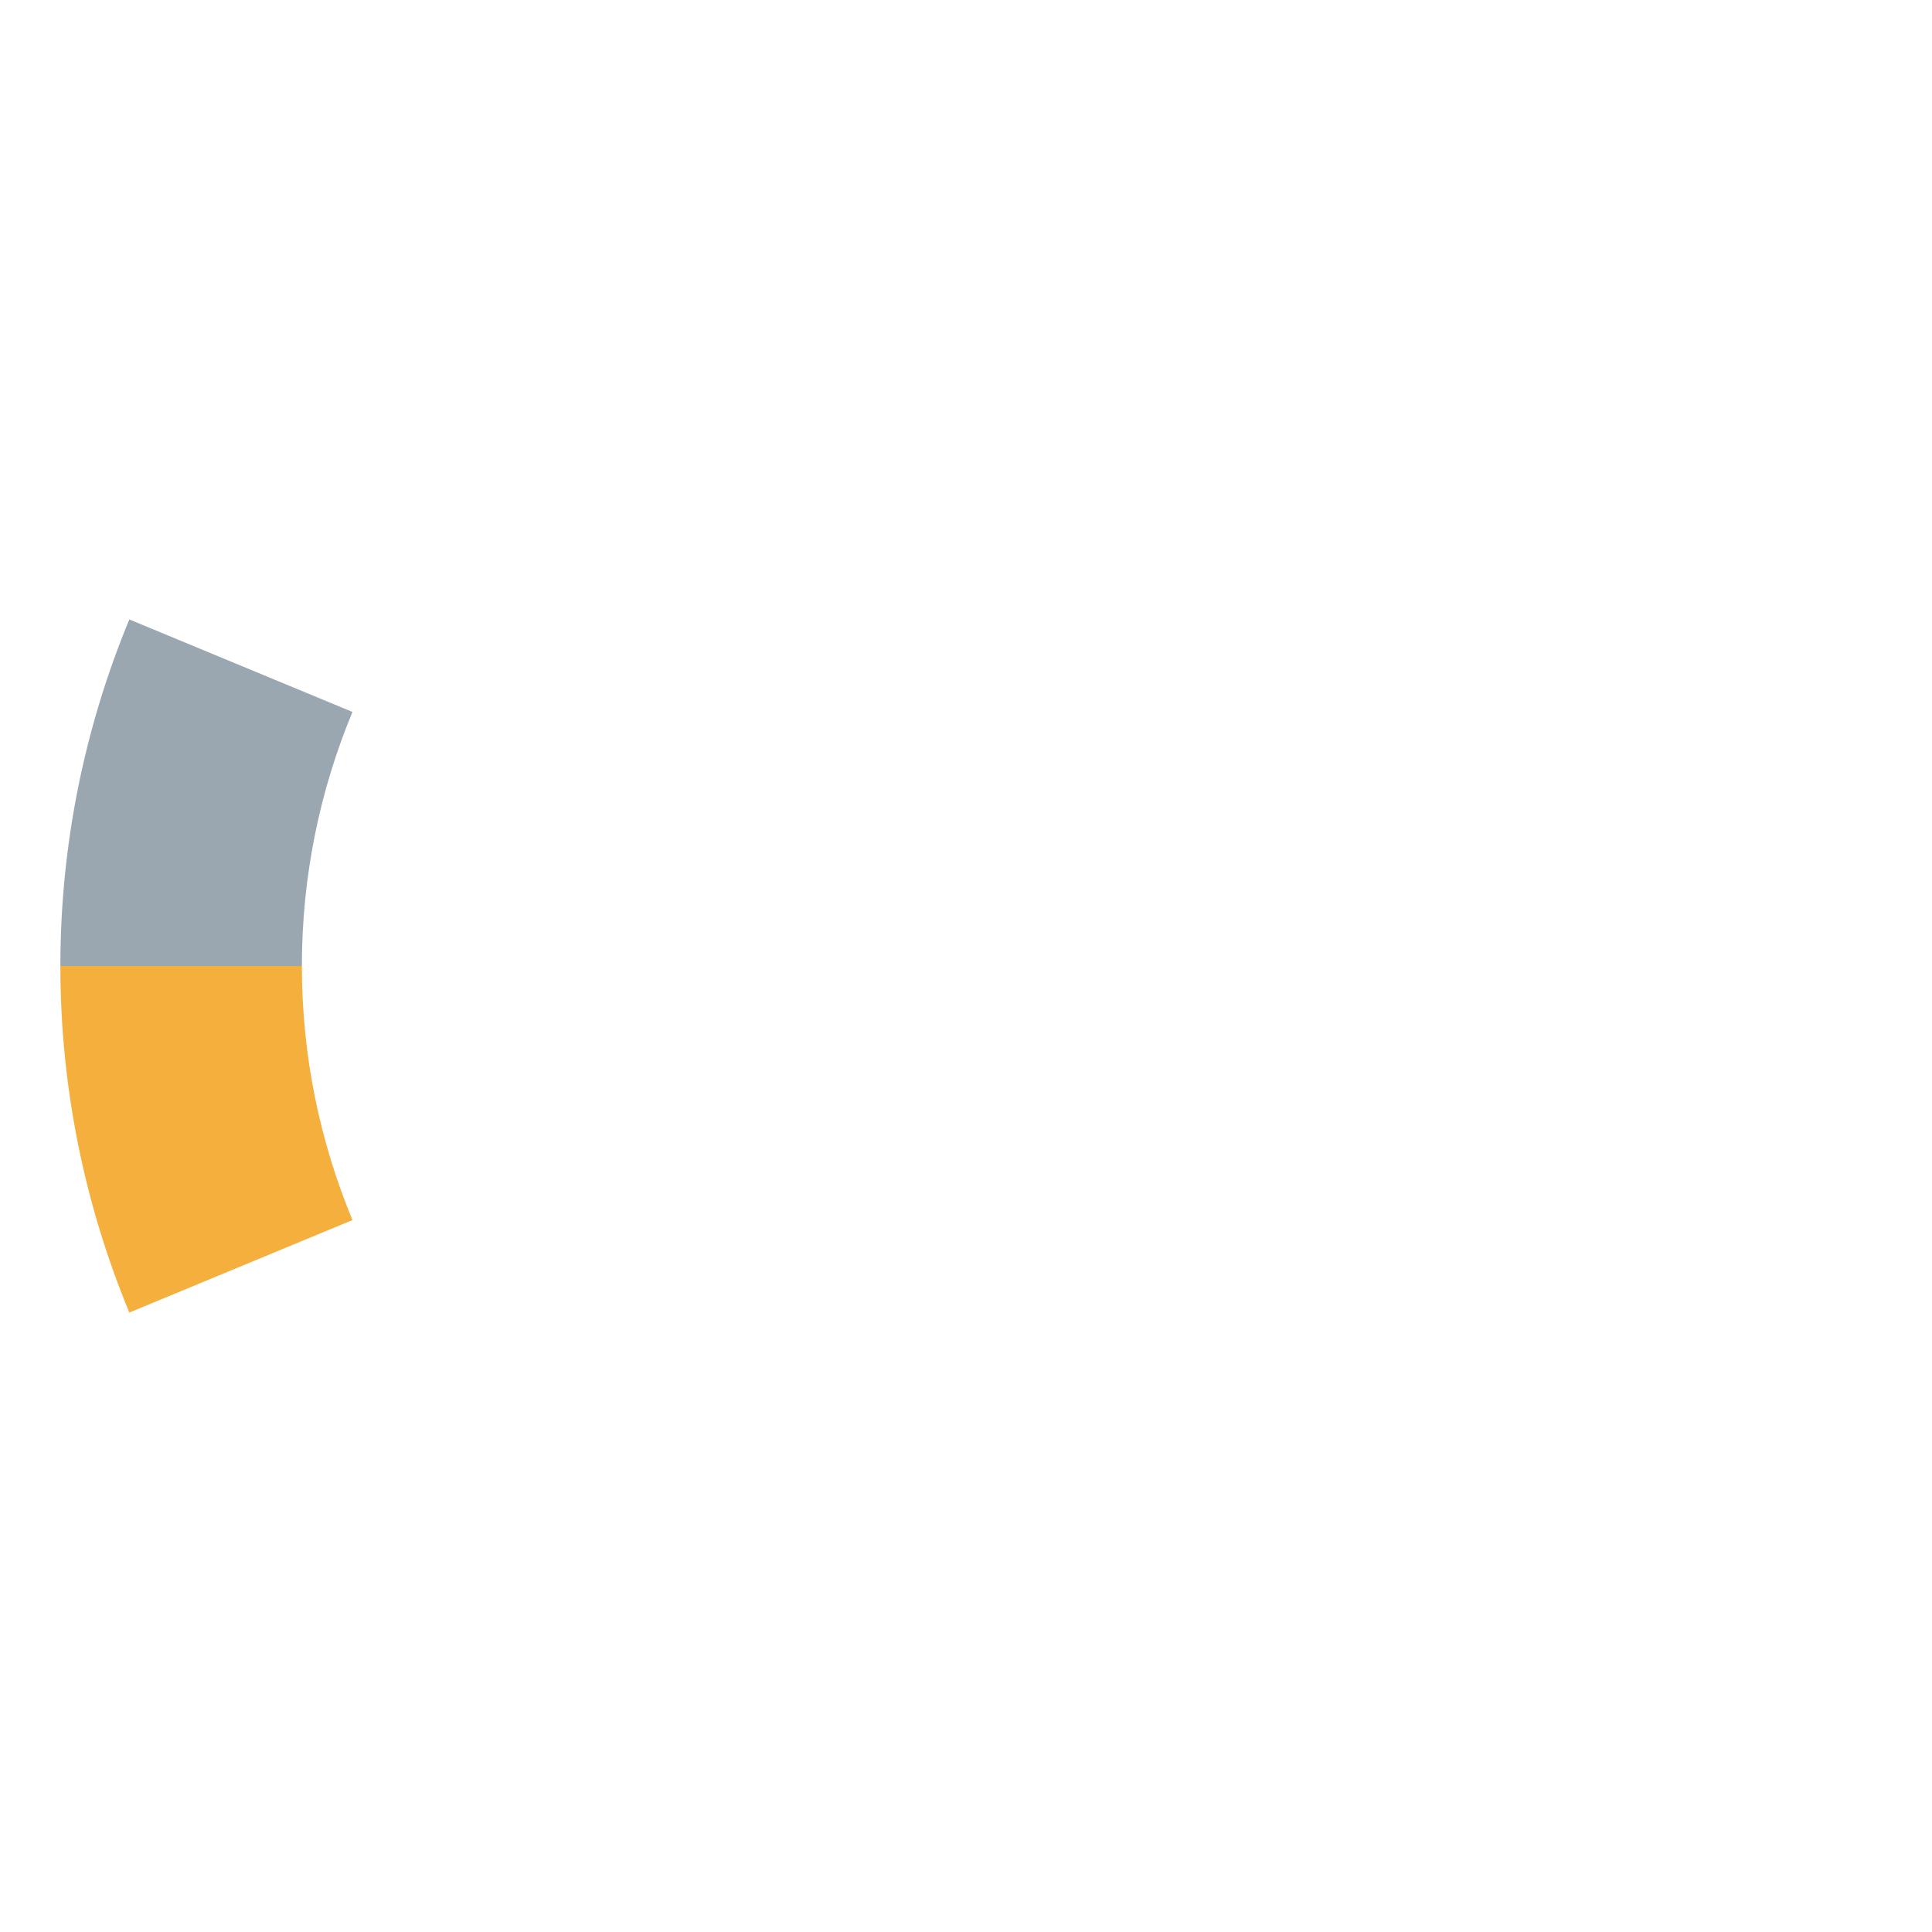 <svg xmlns="http://www.w3.org/2000/svg" width="16" height="16" viewBox="0 0 16 16">
  <g id="animationWarnings6" fill="none" fill-rule="evenodd" stroke="none" stroke-width="1">
    <path id="Fill-2" fill="#F4AF3D" d="M2.5,8 L0.5,8 C0.5,9.017 0.705,9.985 1.071,10.87 L2.919,10.104 C2.65,9.456 2.5,8.746 2.5,8"/>
    <path id="Fill-4" fill="#9AA7B0" d="M2.919,5.896 L1.071,5.13 C0.705,6.014 0.5,6.984 0.5,8 L2.5,8 C2.5,7.253 2.65,6.543 2.919,5.896"/>
  </g>
</svg>
